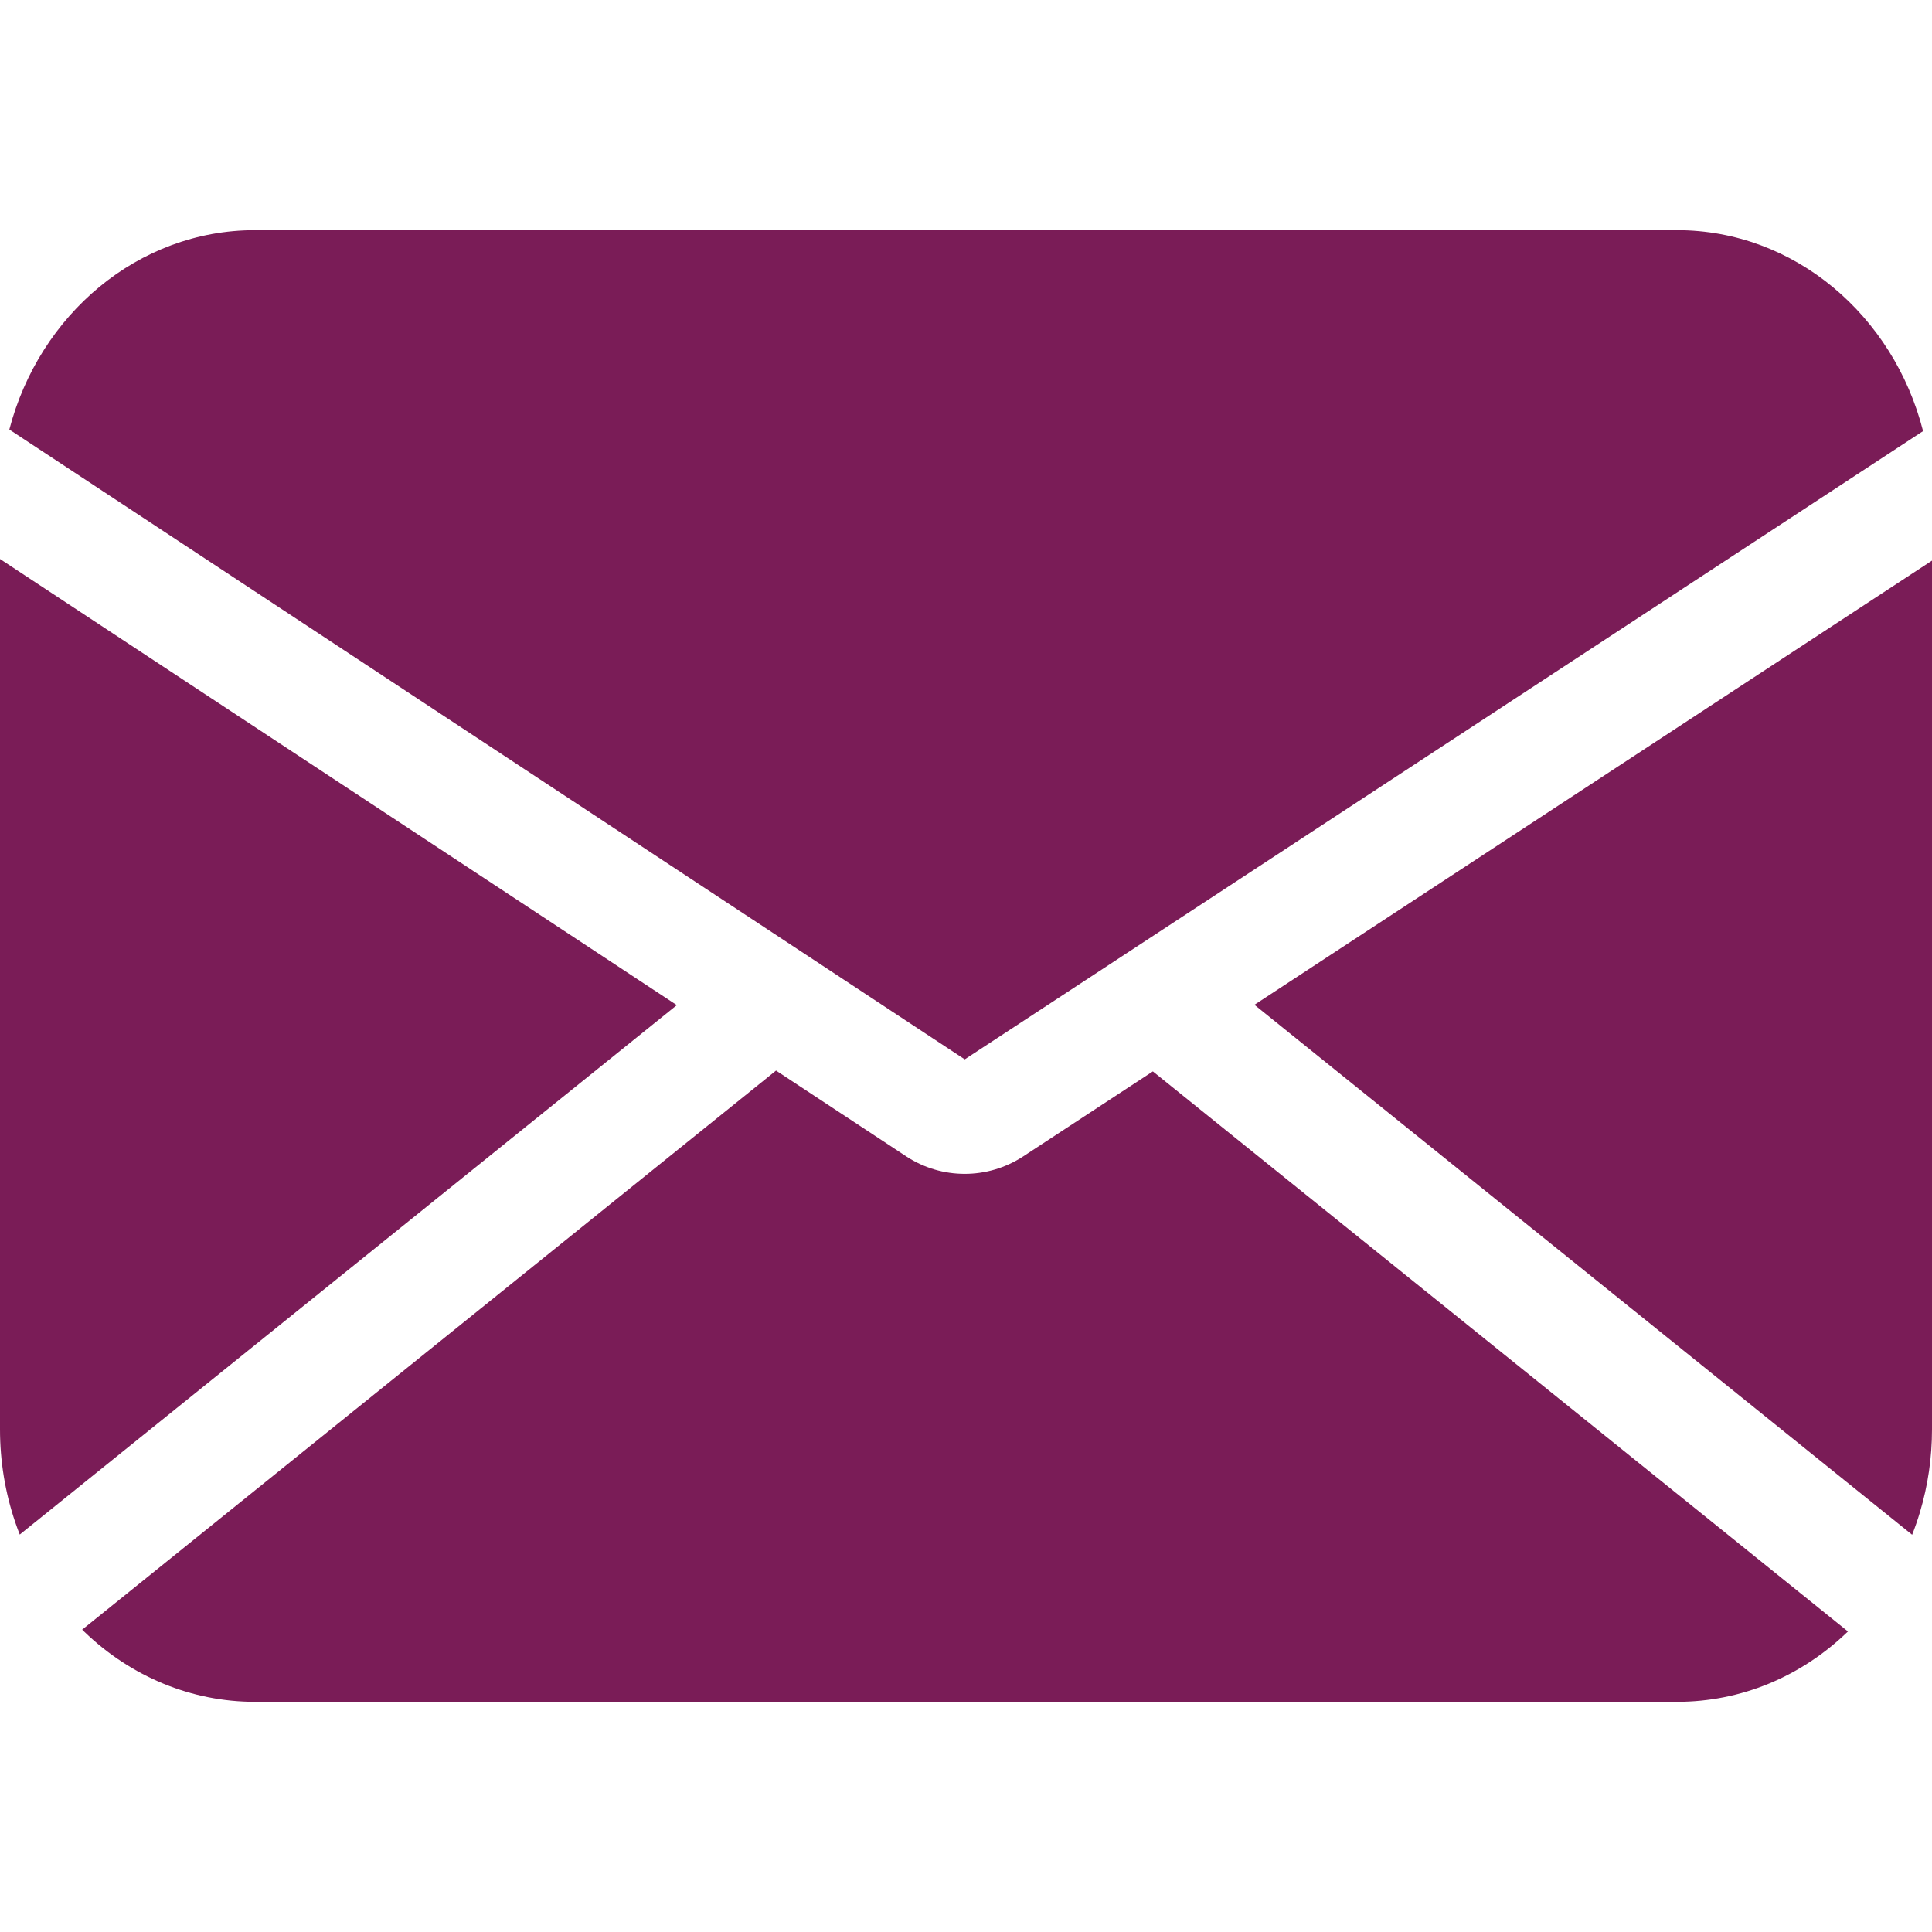 <svg fill="#7a1c57" height="512pt" viewBox="0 -61 512 512" width="512pt" xmlns="http://www.w3.org/2000/svg"><path d="m332.438 205.281 174.301 140.445c.773-1.961 1.461-3.953 2.066-5.98 2.121-7.07 3.195-14.461 3.195-21.957v-230.223zm0 0"/><path d="m255.664 219.742 253.973-166.496c-7.812-30.648-34.078-53.246-65.191-53.246h-376.891c-30.973 0-57.141 22.395-65.082 52.832zm0 0"/><path d="m0 87.137v230.648c0 8.48 1.367 16.793 4.066 24.699.367 1.07.754 2.137 1.168 3.188l174.129-140.301zm0 0"/><path d="m305.52 222.93-34.391 22.547c-4.707 3.07-10.094 4.605-15.477 4.605-5.387 0-10.77-1.539-15.465-4.613l-34.527-22.758-183.887 148.164c.207.203.414.406.625.605 12.426 11.941 28.461 18.52 45.156 18.52h376.891c16.852 0 32.836-6.602 45.285-18.645zm0 0"/></svg>